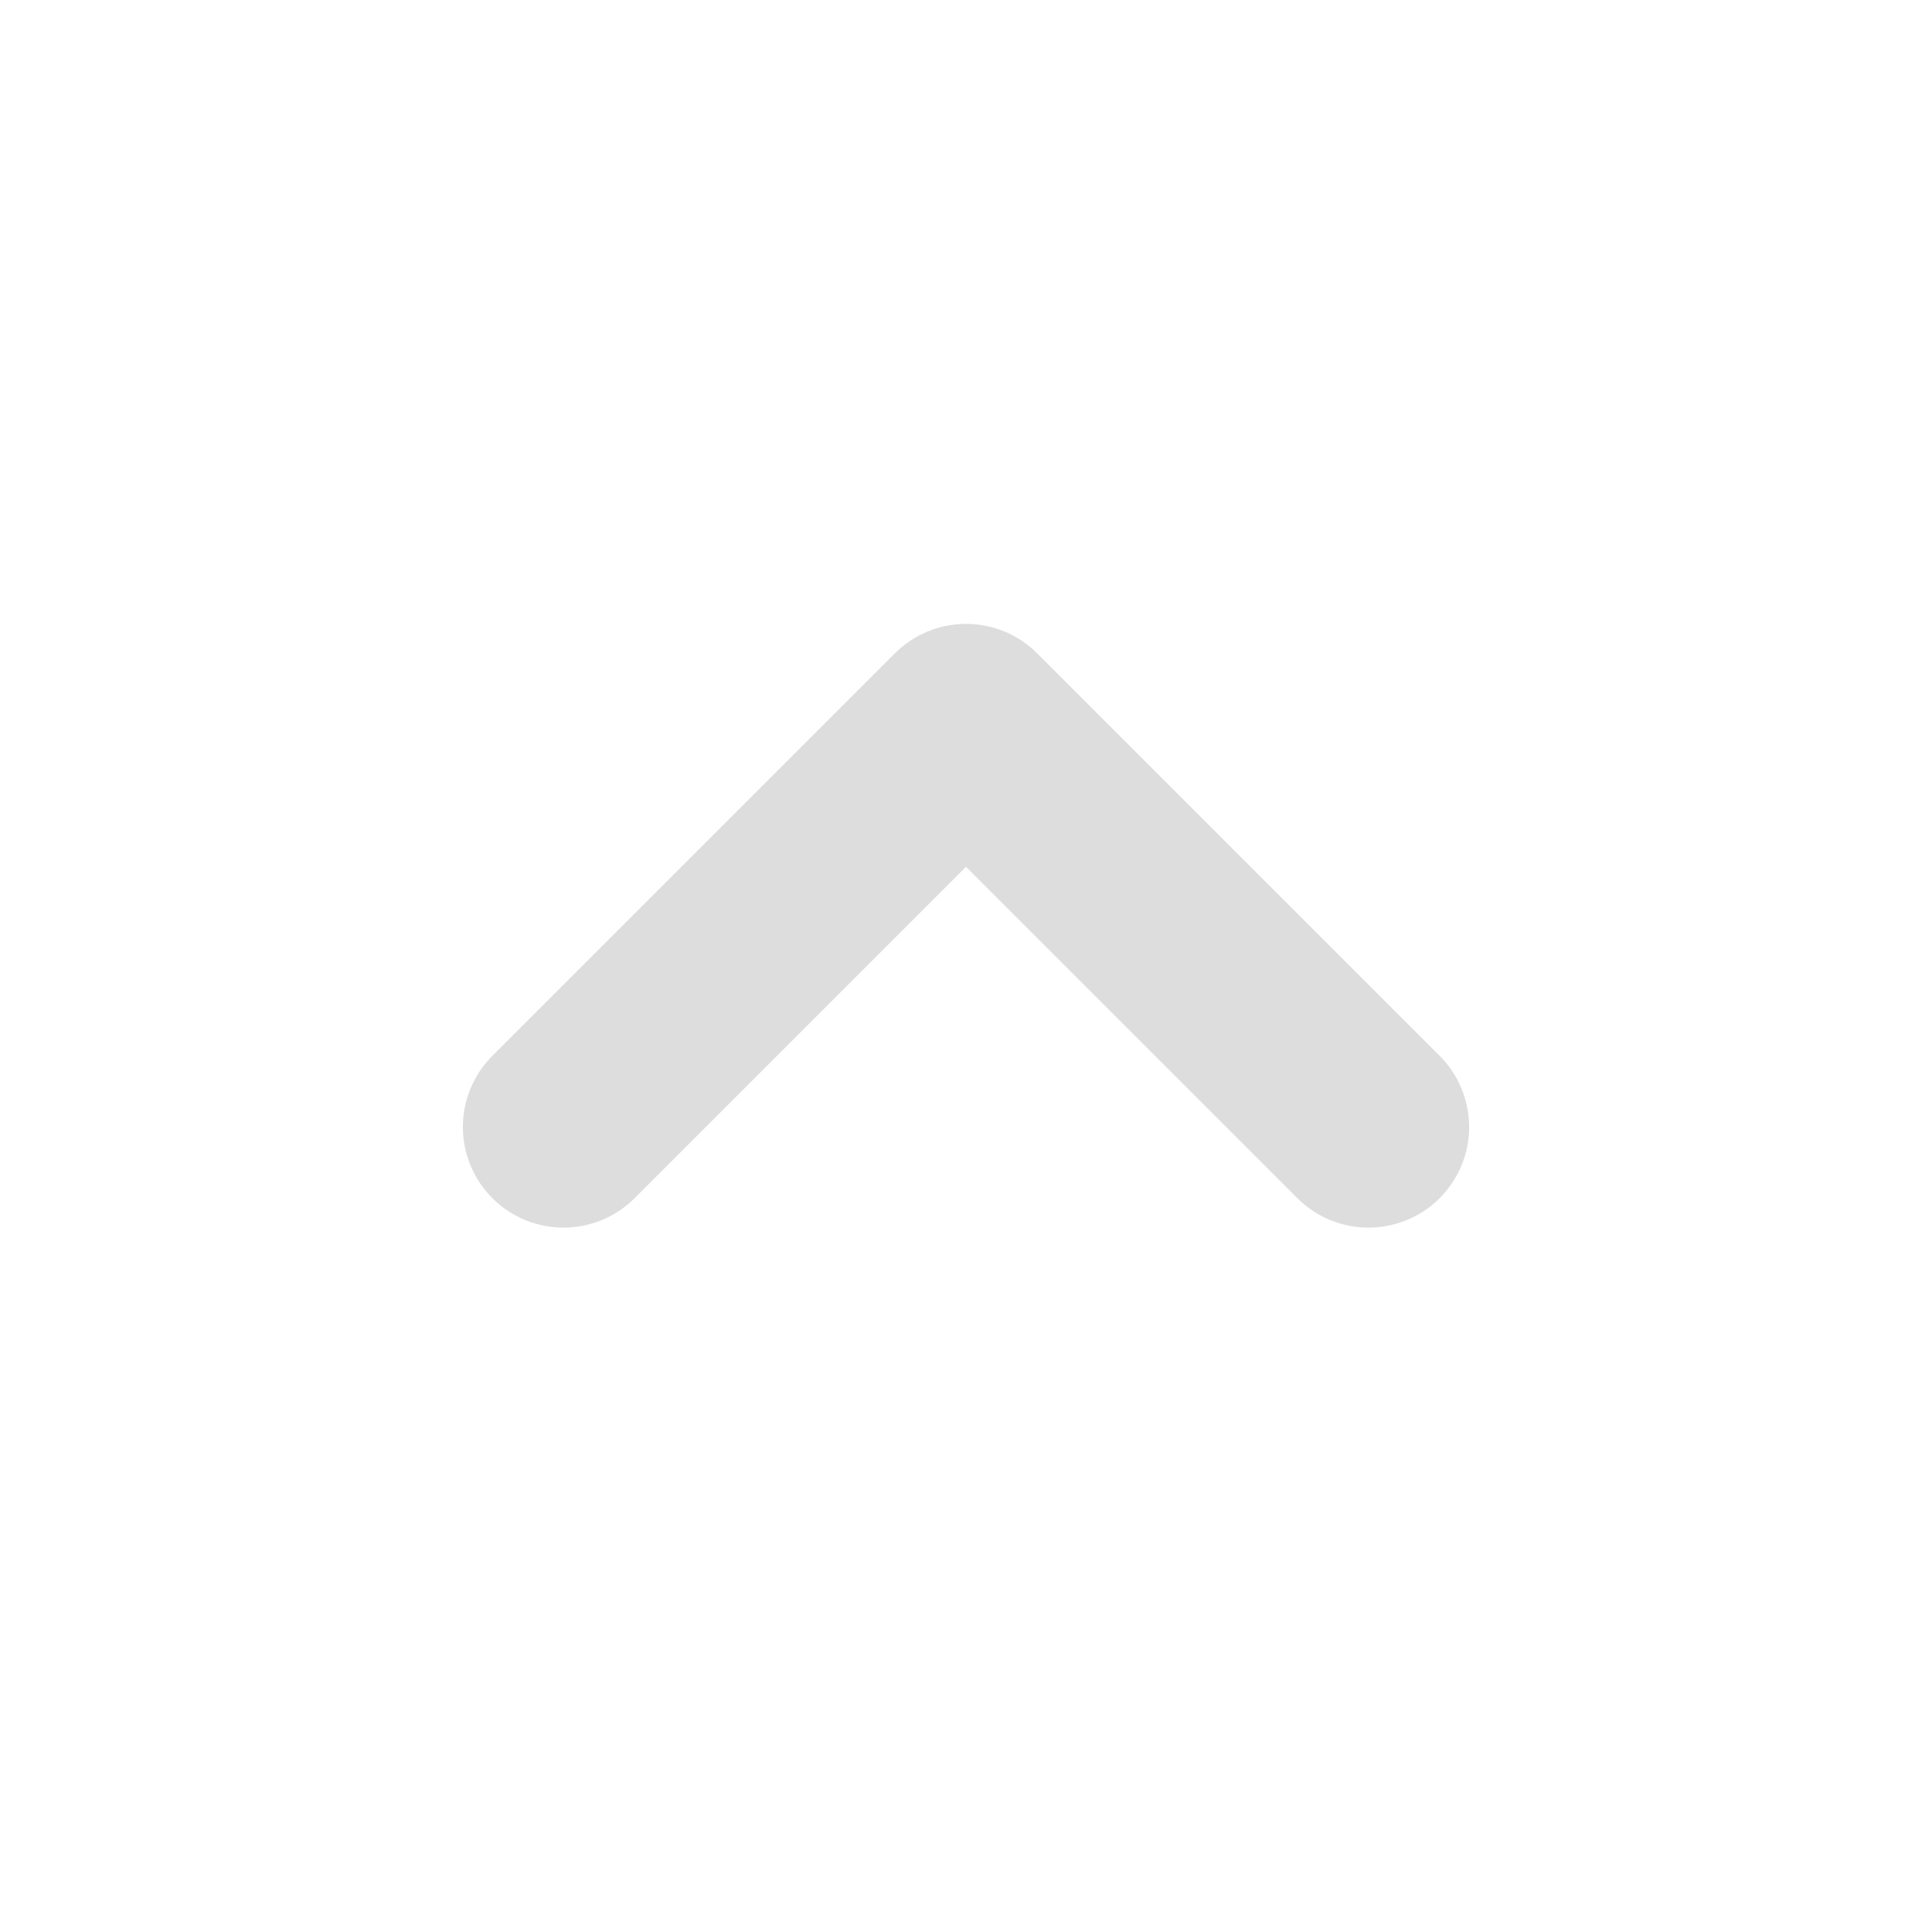 <svg width="24" height="24" viewBox="0 0 24 24" fill="none" xmlns="http://www.w3.org/2000/svg">
<path d="M17 14L12 9L7 14" stroke="#D9D9D9" stroke-opacity="0.91" stroke-width="2.5" stroke-linecap="round" stroke-linejoin="round"/>
</svg>
